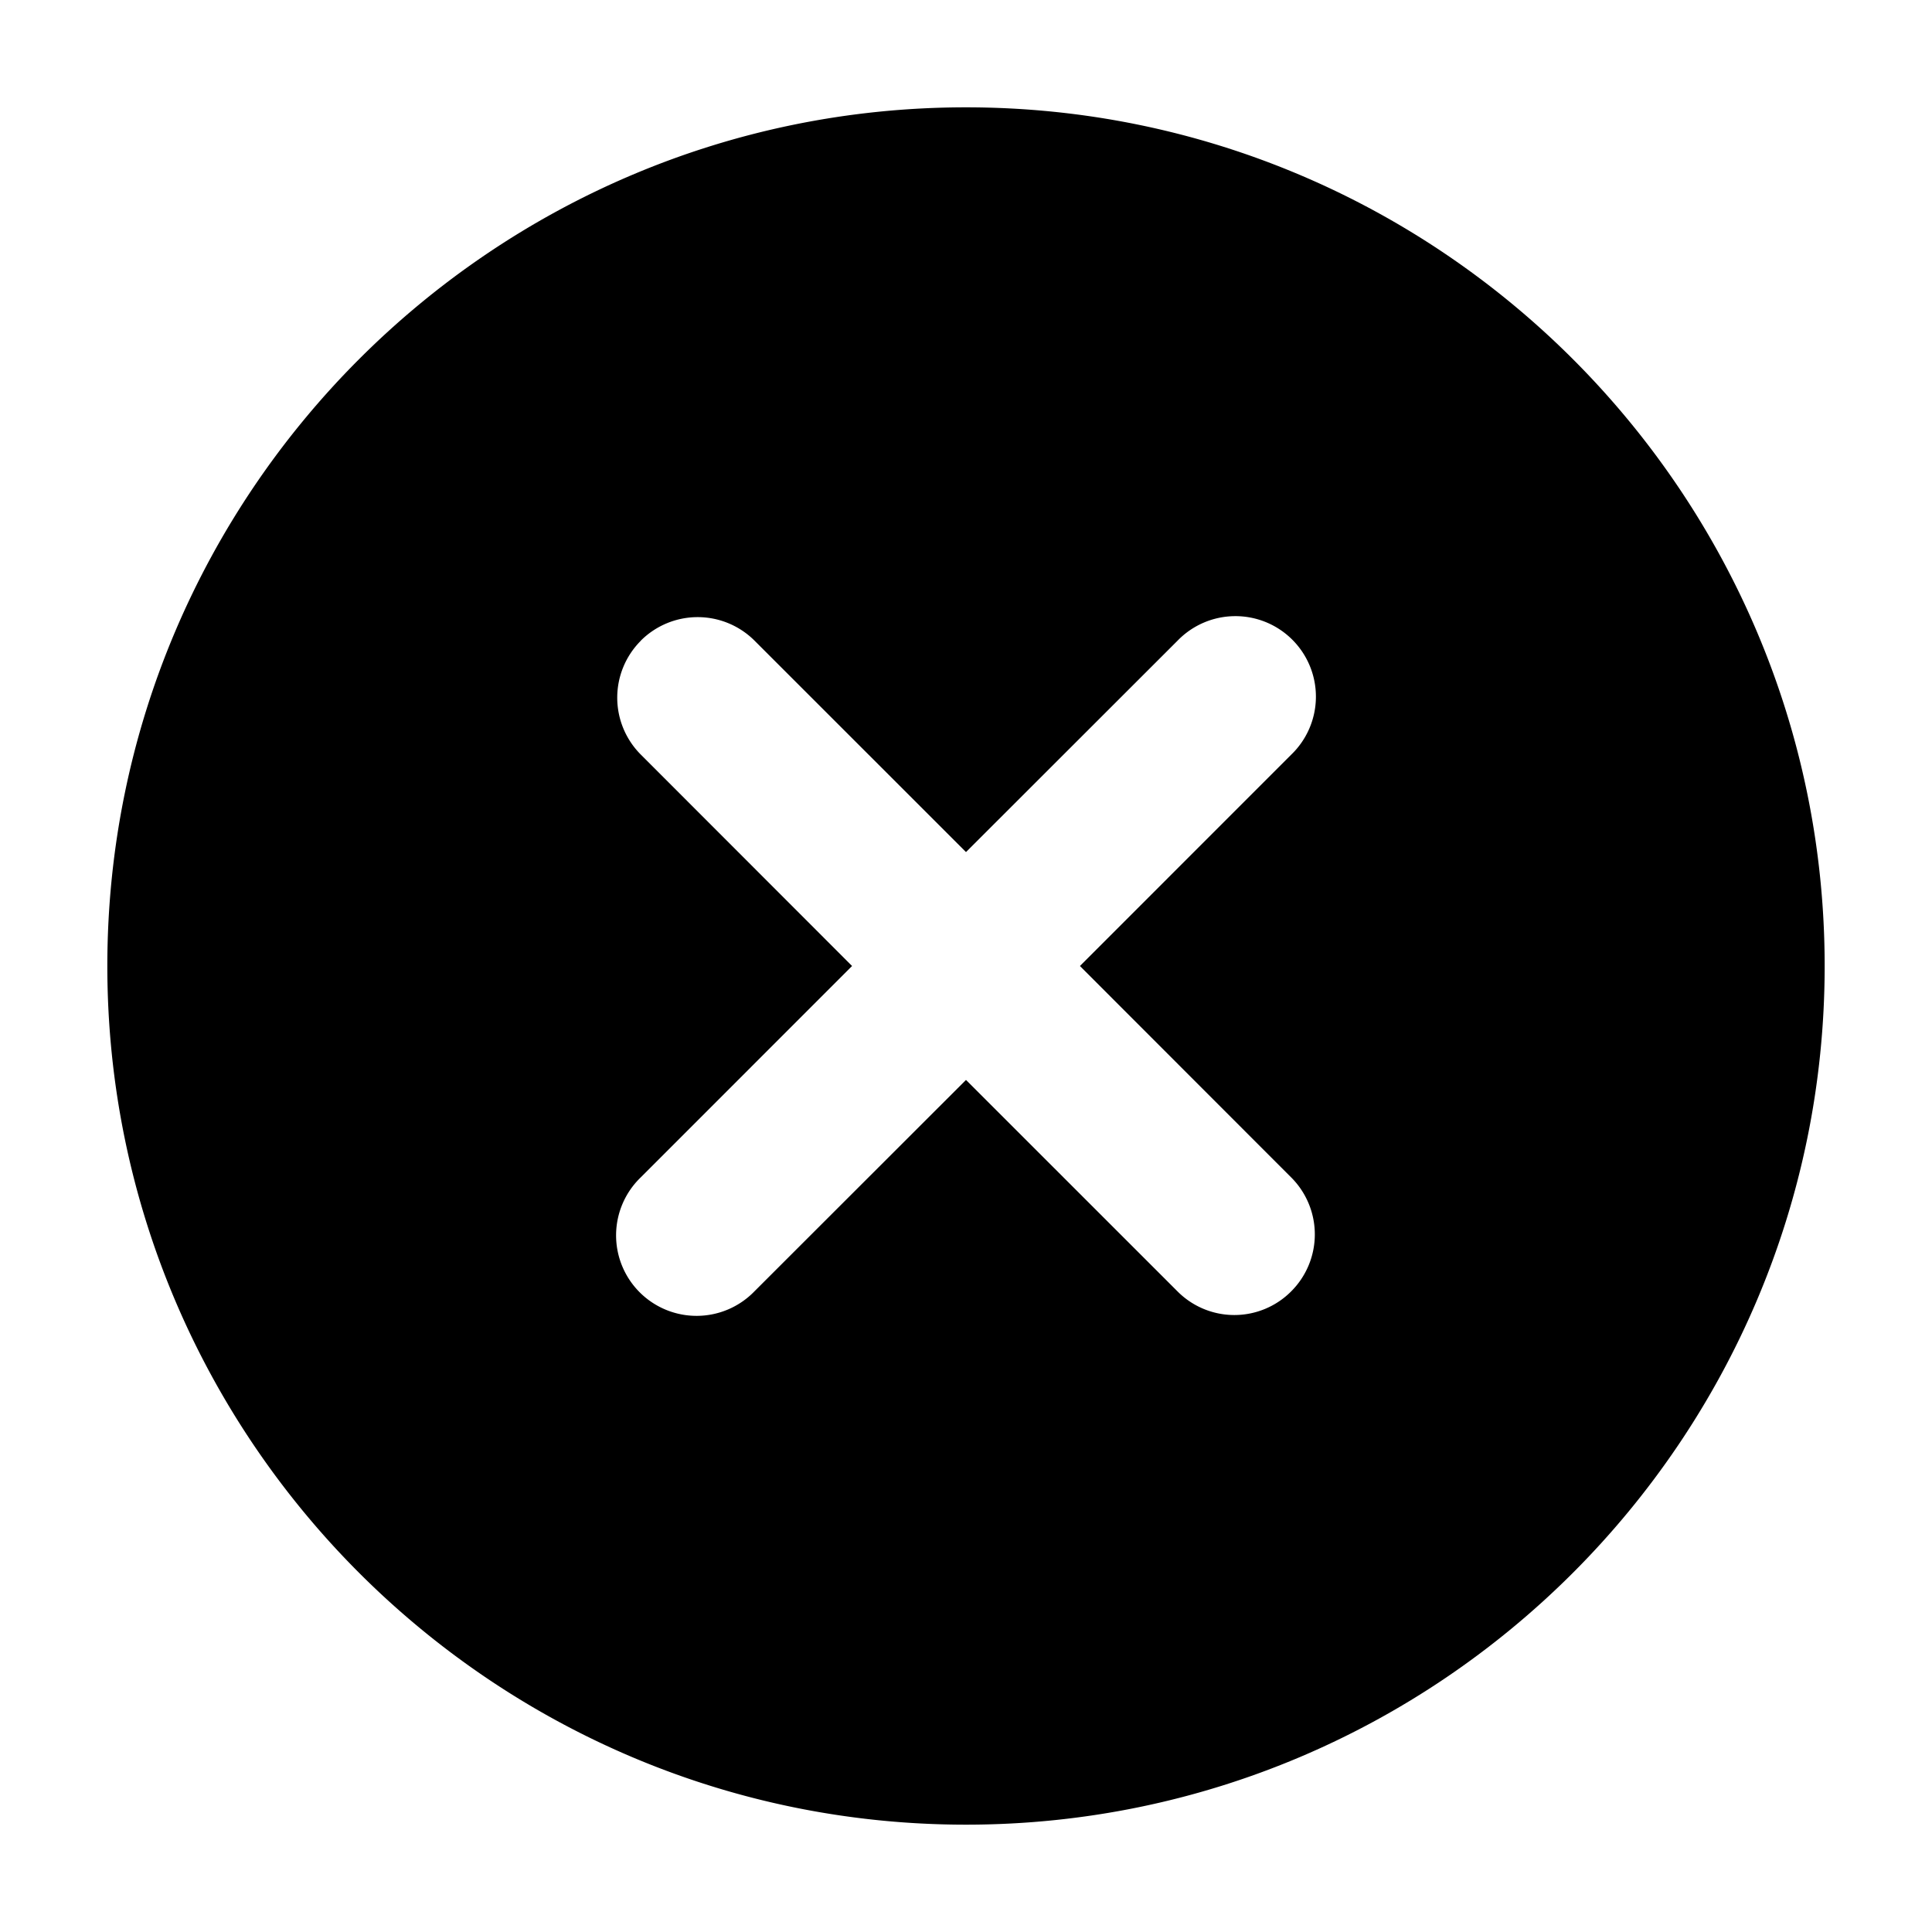 <svg viewBox="0 0 1024 1024" version="1.1" xmlns="http://www.w3.org/2000/svg">
  <path d="M512 56.889c250.937 0 455.111 204.174 455.111 455.111s-204.174 455.111-455.111 455.111S56.889 762.937 56.889 512 261.063 56.889 512 56.889z m-172.373 282.738a42.667 42.667 0 0 0 0 60.302L451.612 512l-112.043 112.071a42.667 42.667 0 1 0 60.359 60.302L512 572.388l112.071 112.043a42.468 42.468 0 0 0 60.302 0 42.667 42.667 0 0 0 0-60.359L572.388 512l112.043-112.071a42.667 42.667 0 1 0-60.359-60.302L512 451.612l-112.071-112.043a42.667 42.667 0 0 0-60.302 0z">
  </path>
</svg>